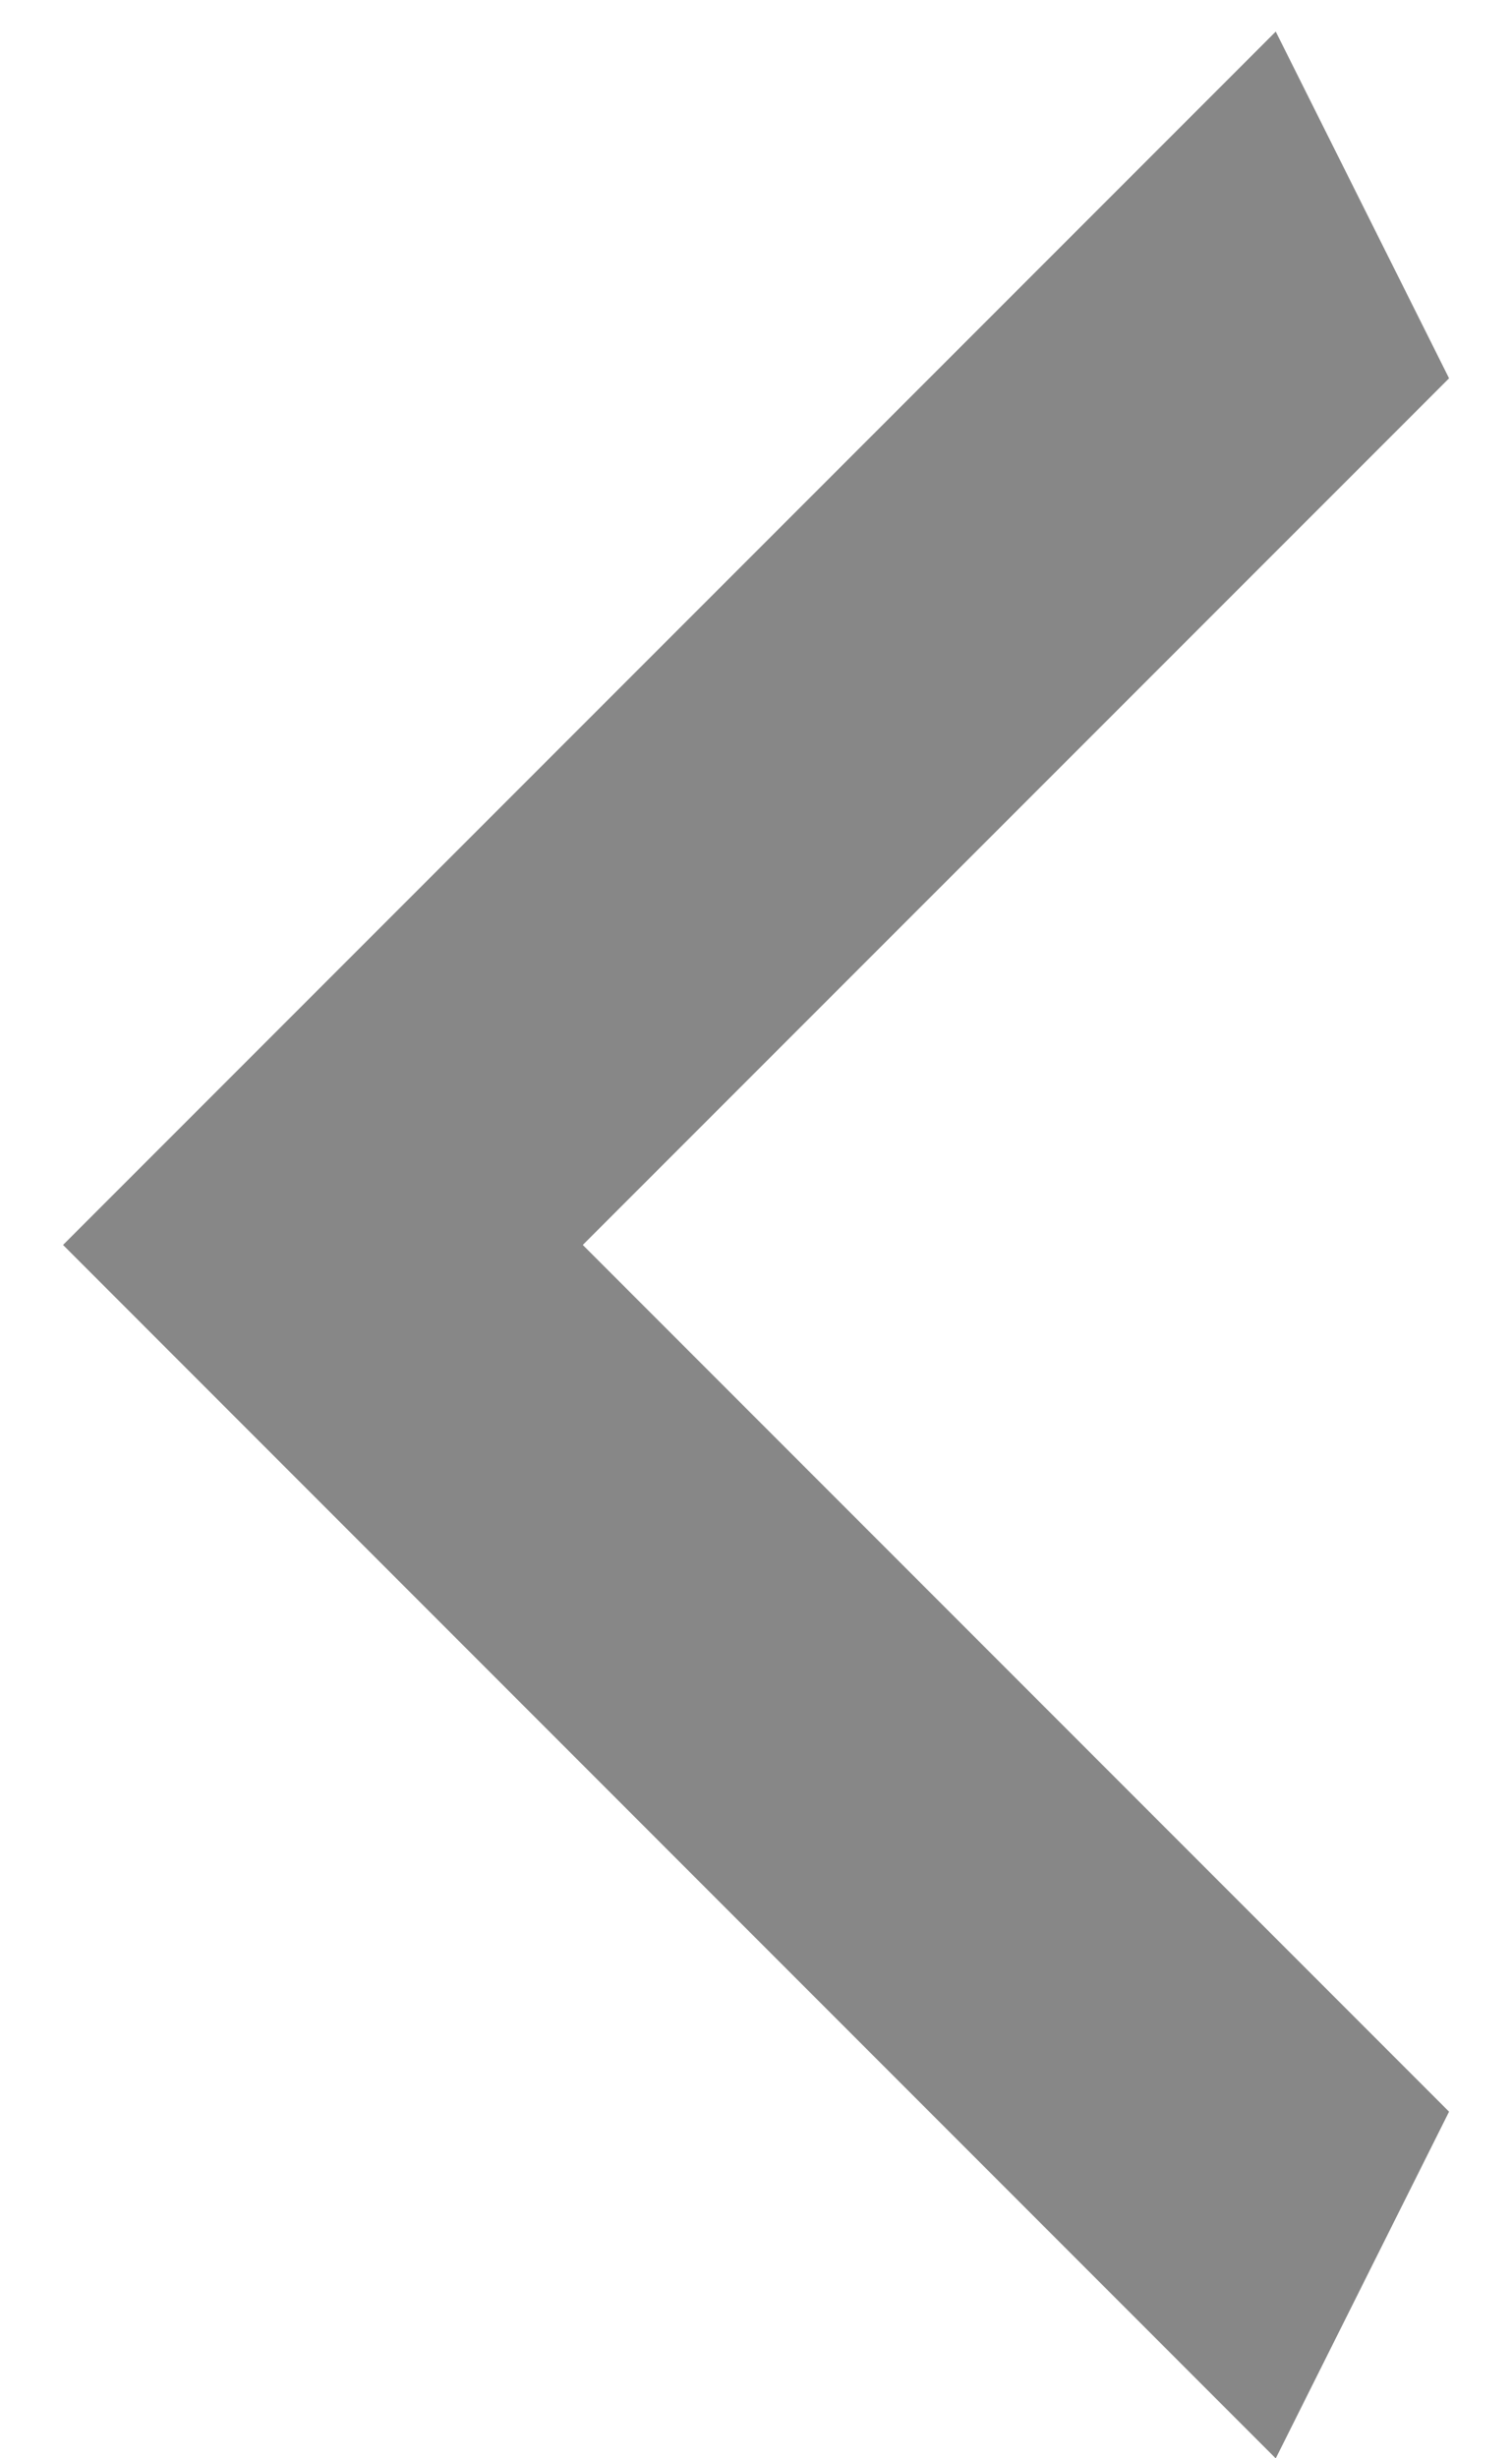 <svg width="16" height="26" viewBox="0 0 16 26" fill="none" xmlns="http://www.w3.org/2000/svg">
<path opacity="0.5" d="M15.334 4.001L6.167 13.167L15.334 22.334L13.5 26.001L0.667 13.167L13.5 0.334L15.334 4.001Z" fill="#111010"/>
</svg>
